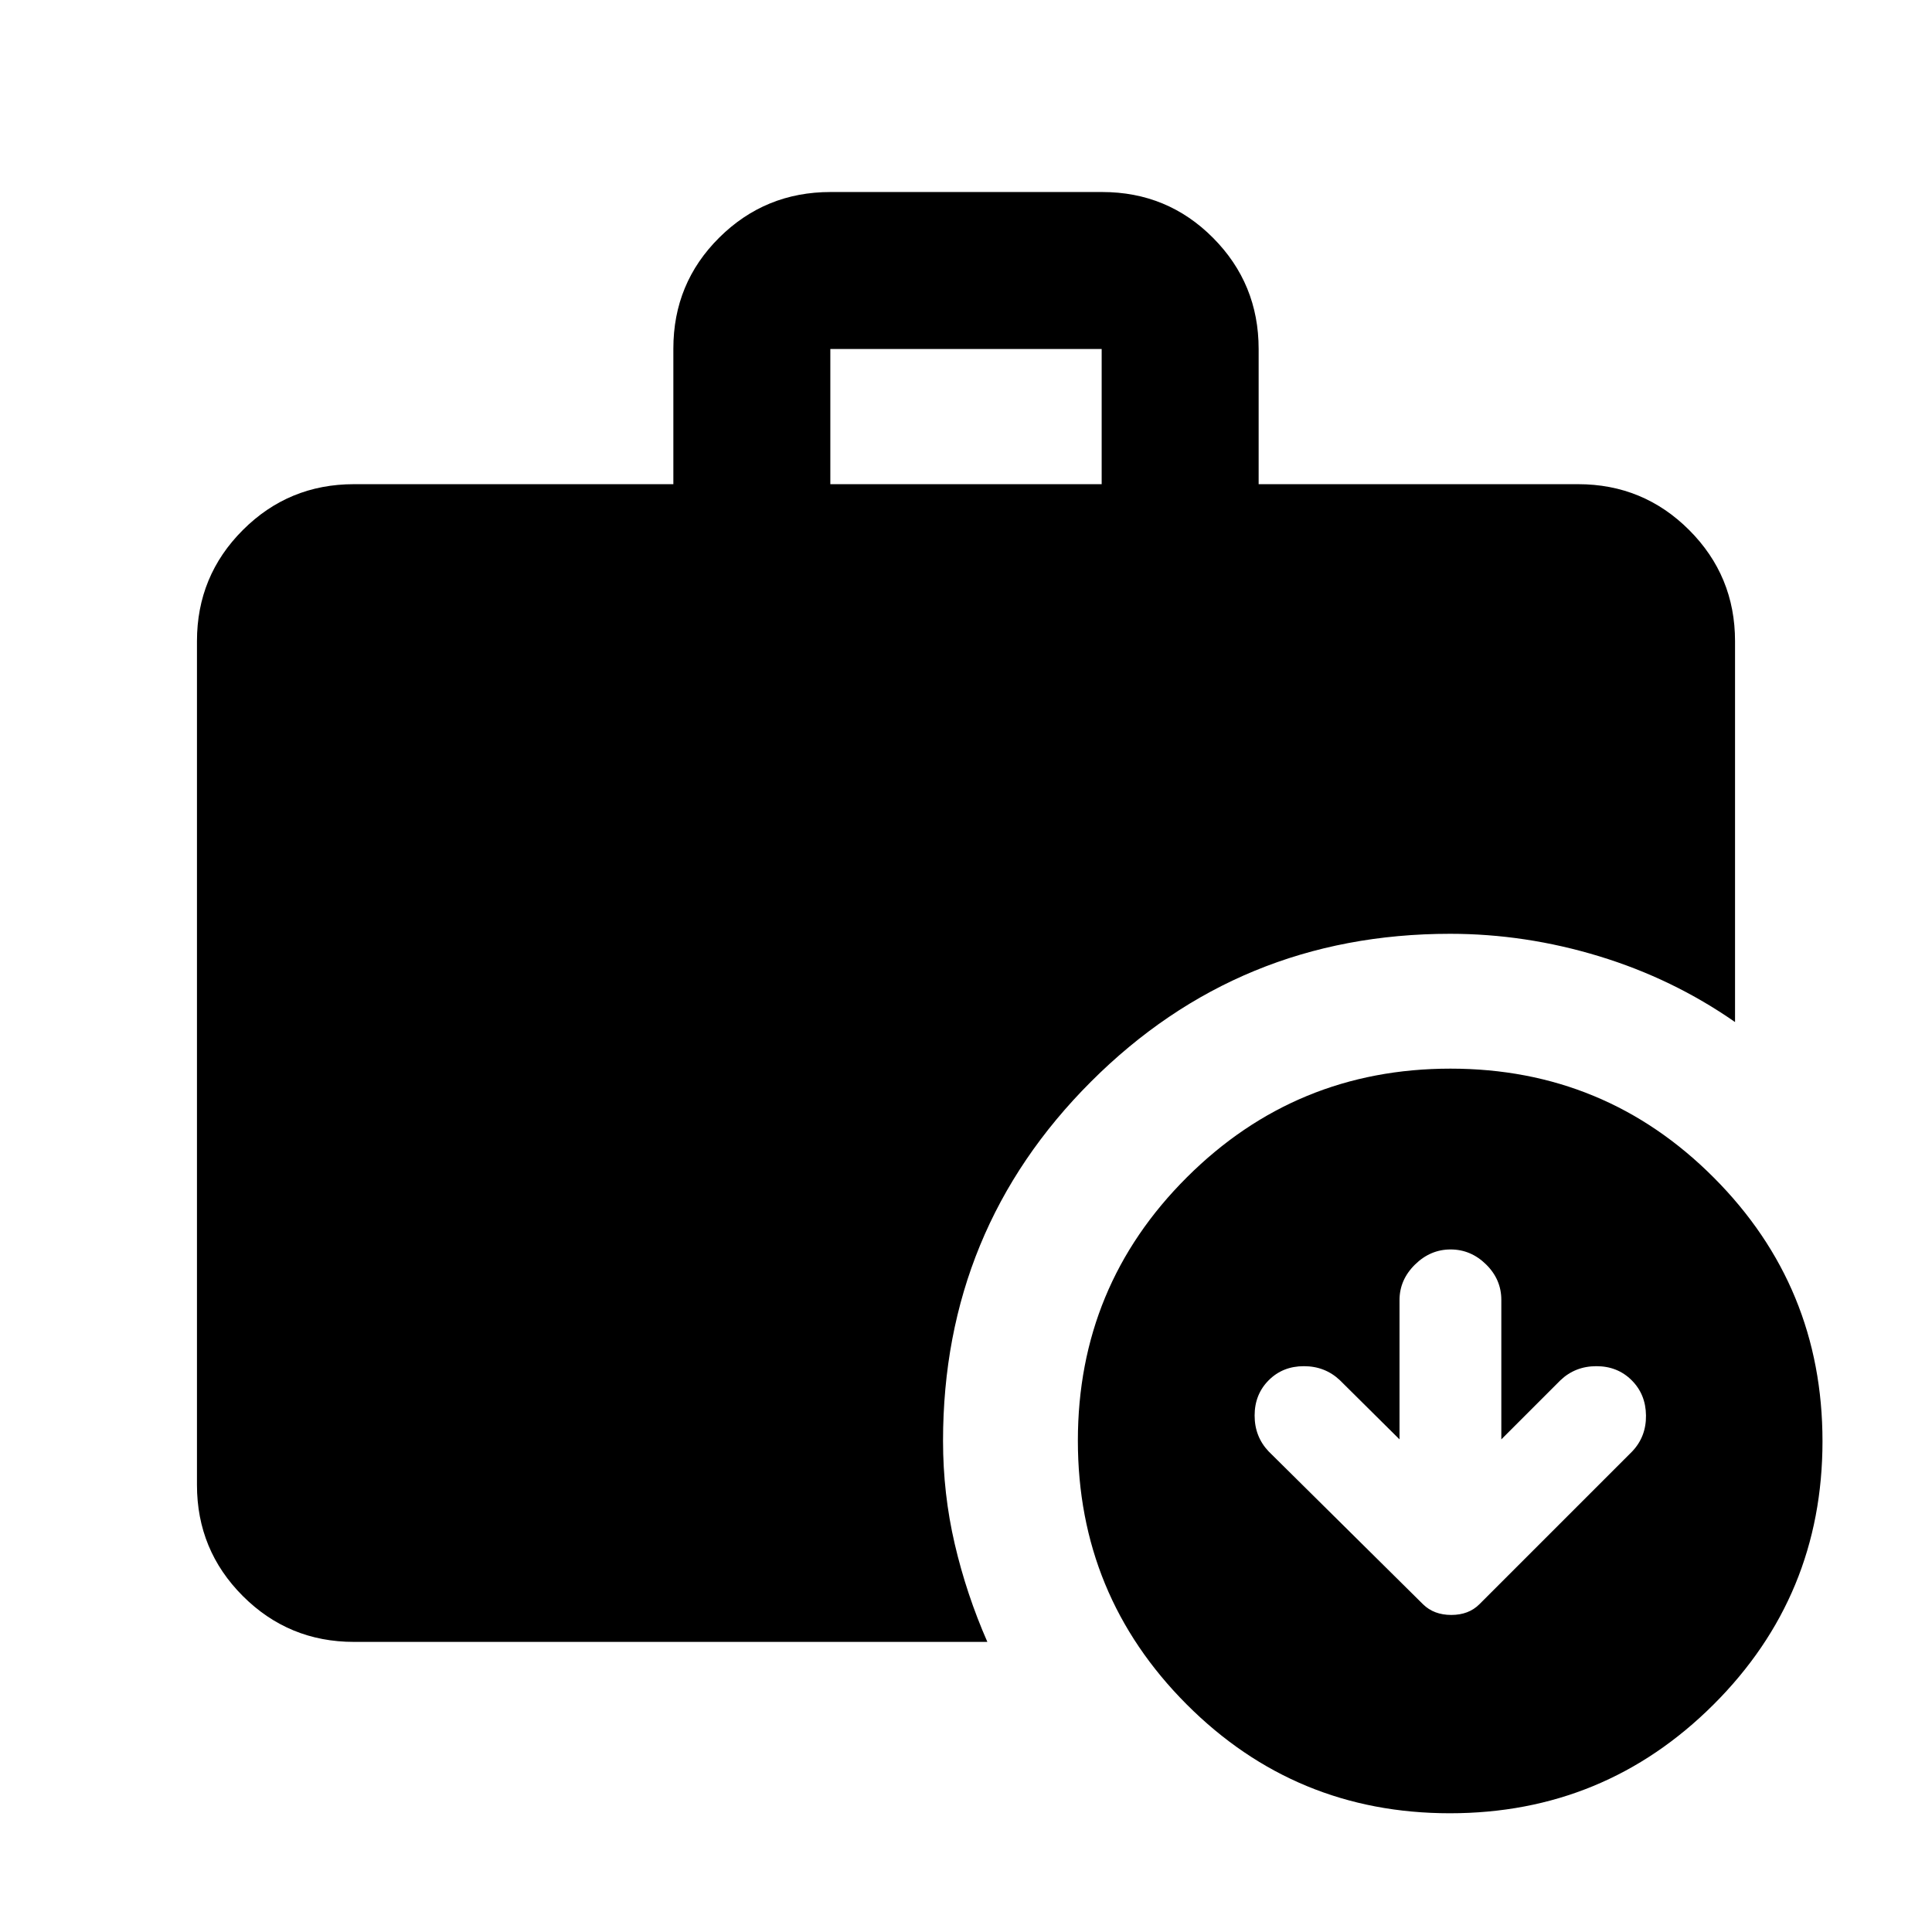 <svg xmlns="http://www.w3.org/2000/svg" height="20" viewBox="0 -960 960 960" width="20"><path d="m695.413-244.783-29.63-29.391q-7.386-6.978-17.9-6.978-10.513 0-17.492 7.012-6.978 7.013-6.978 17.514 0 10.502 6.978 17.843l76.701 75.941q5.39 5.299 14.04 5.299 8.651 0 13.95-5.299l75.94-75.941q6.978-7.341 6.859-17.877-.12-10.536-7.132-17.514-7.013-6.978-17.514-6.978-10.502 0-17.844 6.978L746-244.783v-69.327q0-10.138-7.562-17.59-7.563-7.452-17.646-7.452-10.083 0-17.731 7.552-7.648 7.552-7.648 17.622v69.195Zm-282.826-474.63h134.826v-67.174H412.587v67.174ZM720.428-59q-76.841 0-130.841-54.159-54-54.159-54-131 0-76.841 54.159-130.841 54.159-54 131-54 76.841 0 130.841 54.159 54 54.159 54 131 0 76.841-54.159 130.841-54.159 54-131 54ZM175.87-144.152q-32.421 0-55.211-22.79t-22.79-55.21v-419.261q0-32.42 22.79-55.21t55.211-22.79h158.717v-67.386q0-32.508 22.816-55.148 22.815-22.64 55.272-22.64h135.002q32.456 0 55.096 22.79 22.64 22.79 22.64 55.21v67.174H784.13q32.421 0 55.211 22.79t22.79 55.21v189.261q-30.905-21.527-67.523-32.687Q757.99-496 720.544-496q-104.957 0-178.457 73.486-73.5 73.485-73.5 178.514 0 26.228 5.815 51.201 5.816 24.973 16.207 48.647H175.87Z"/></svg>